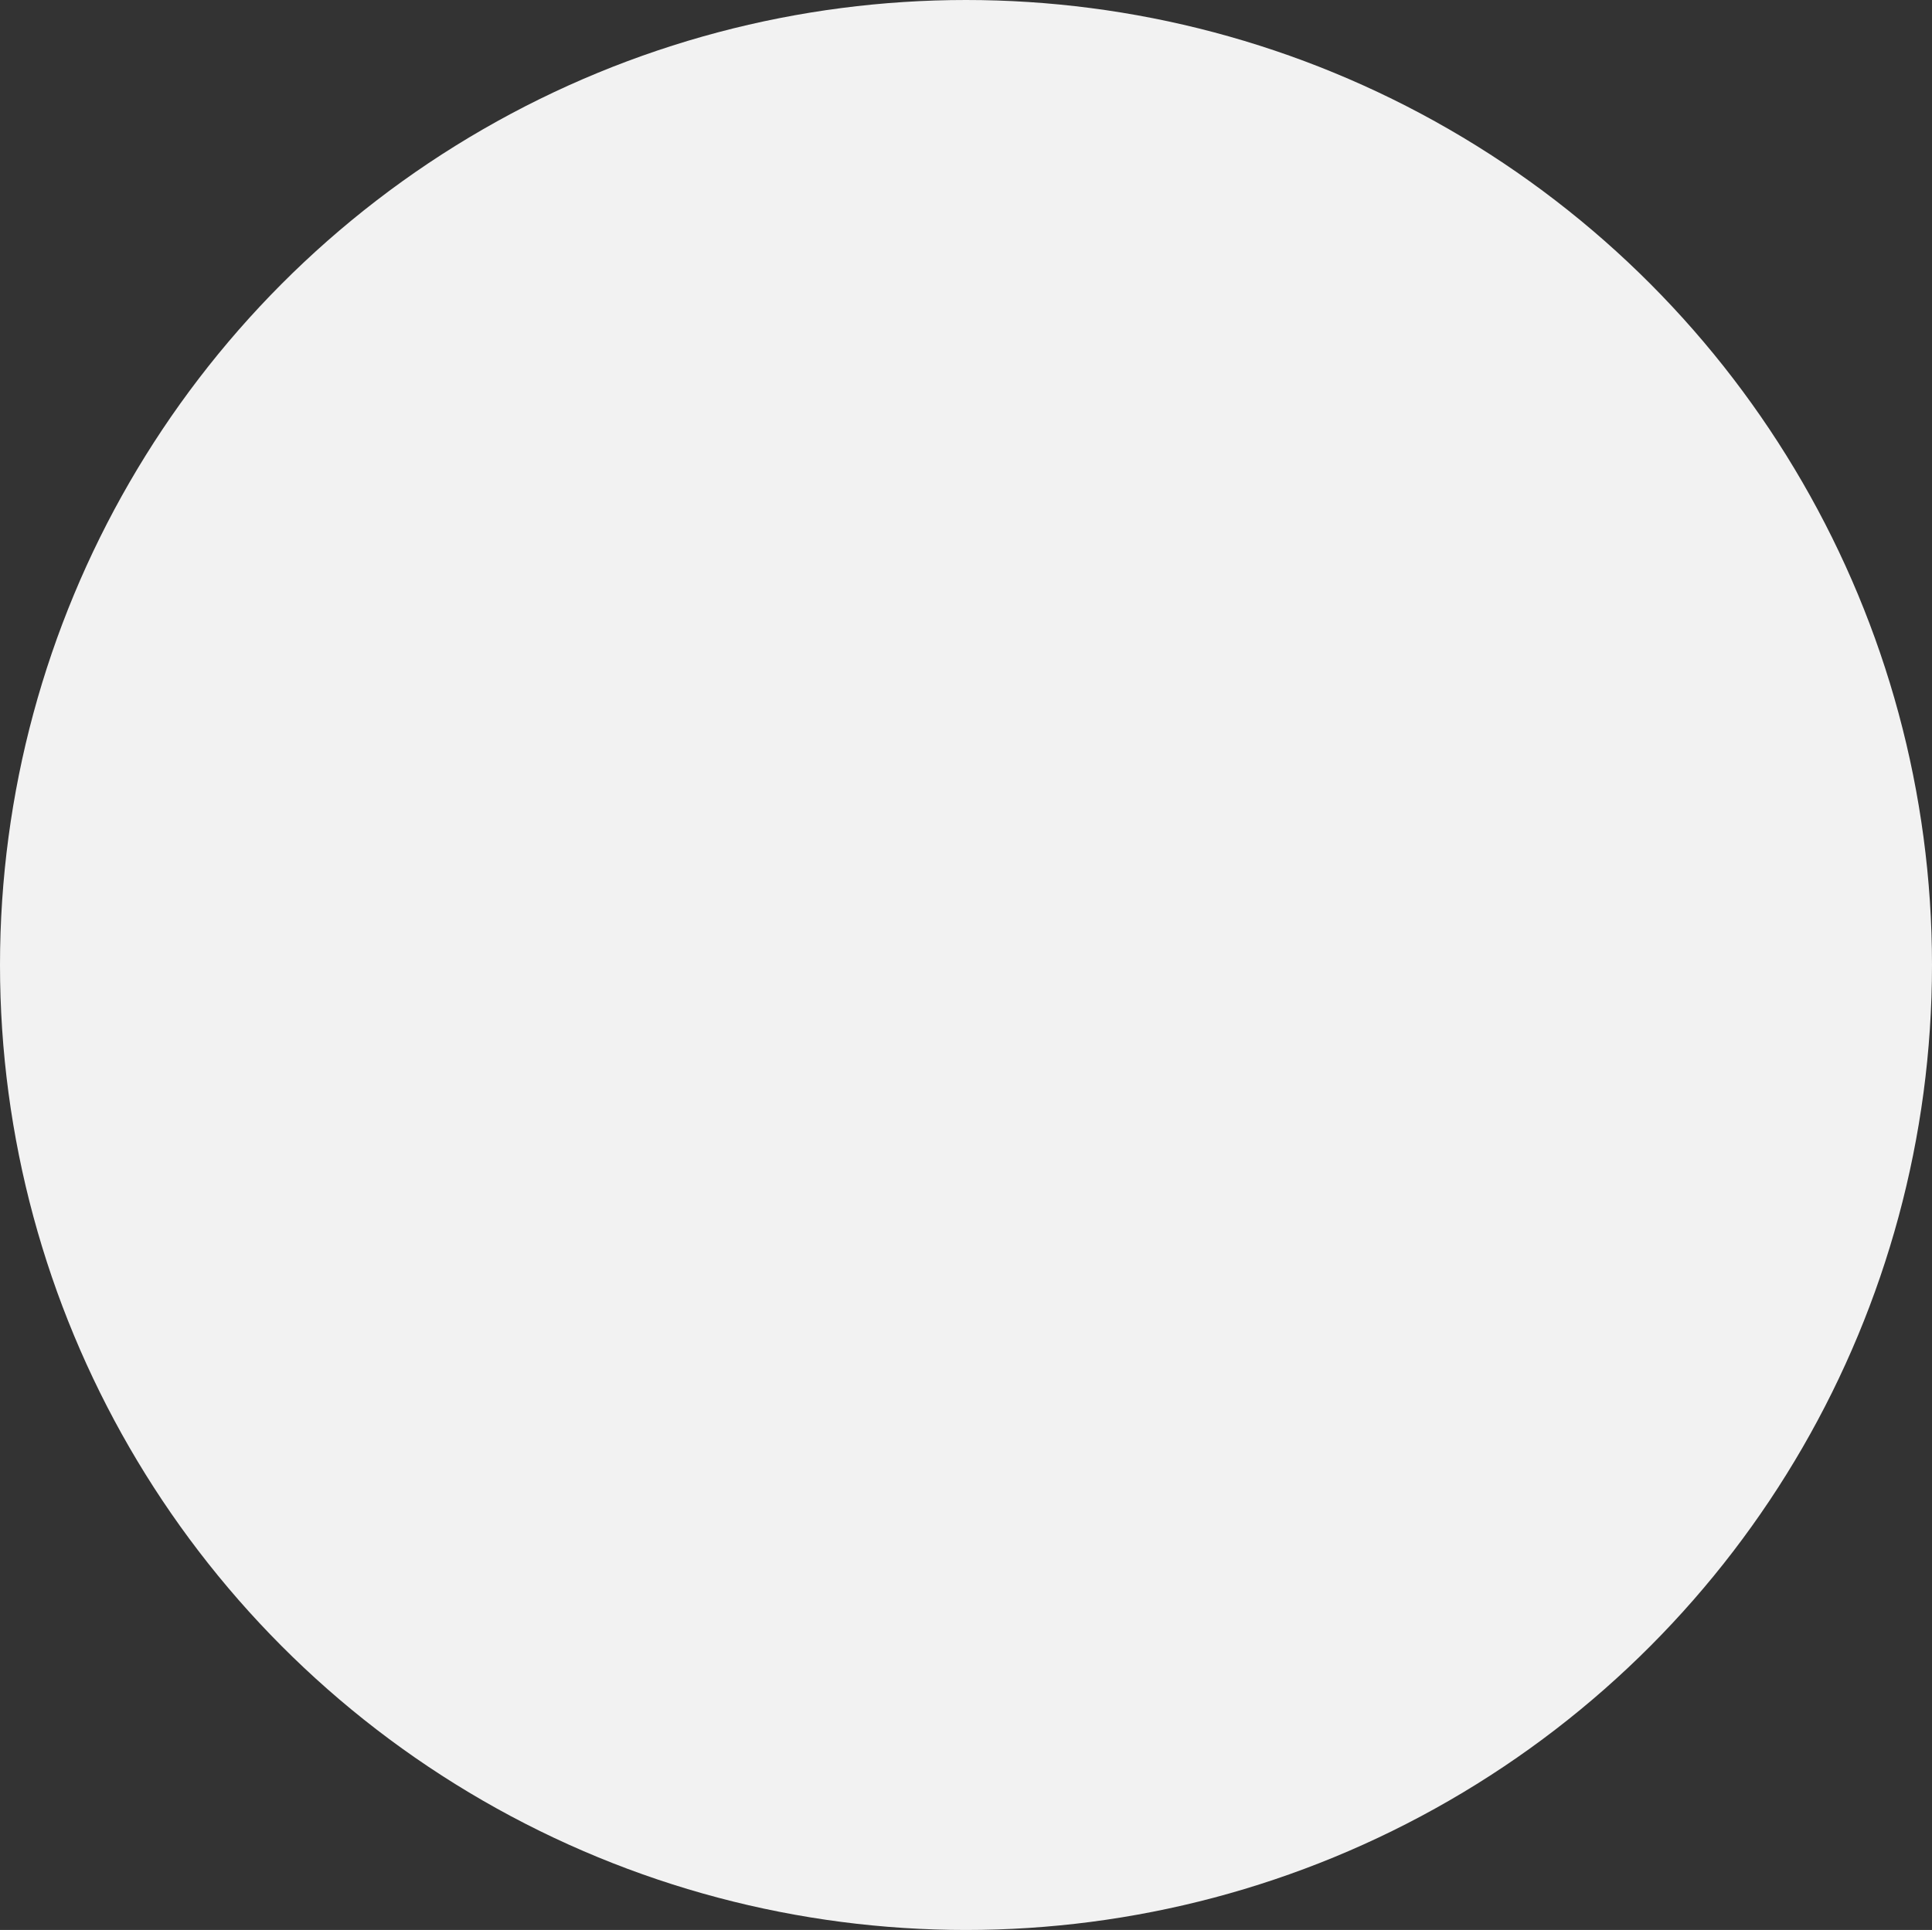 <svg xmlns="http://www.w3.org/2000/svg" width="1227" height="1226" viewBox="0 0 1227 1226">
  <rect x="0" y="0" width="1227" height="1226" fill="#333333" stroke="none"/>
  <ellipse id="Ellipse_6" data-name="Ellipse 6" cx="613.5" cy="613" rx="613.5" ry="613" fill="#f2f2f2"/>
</svg>
